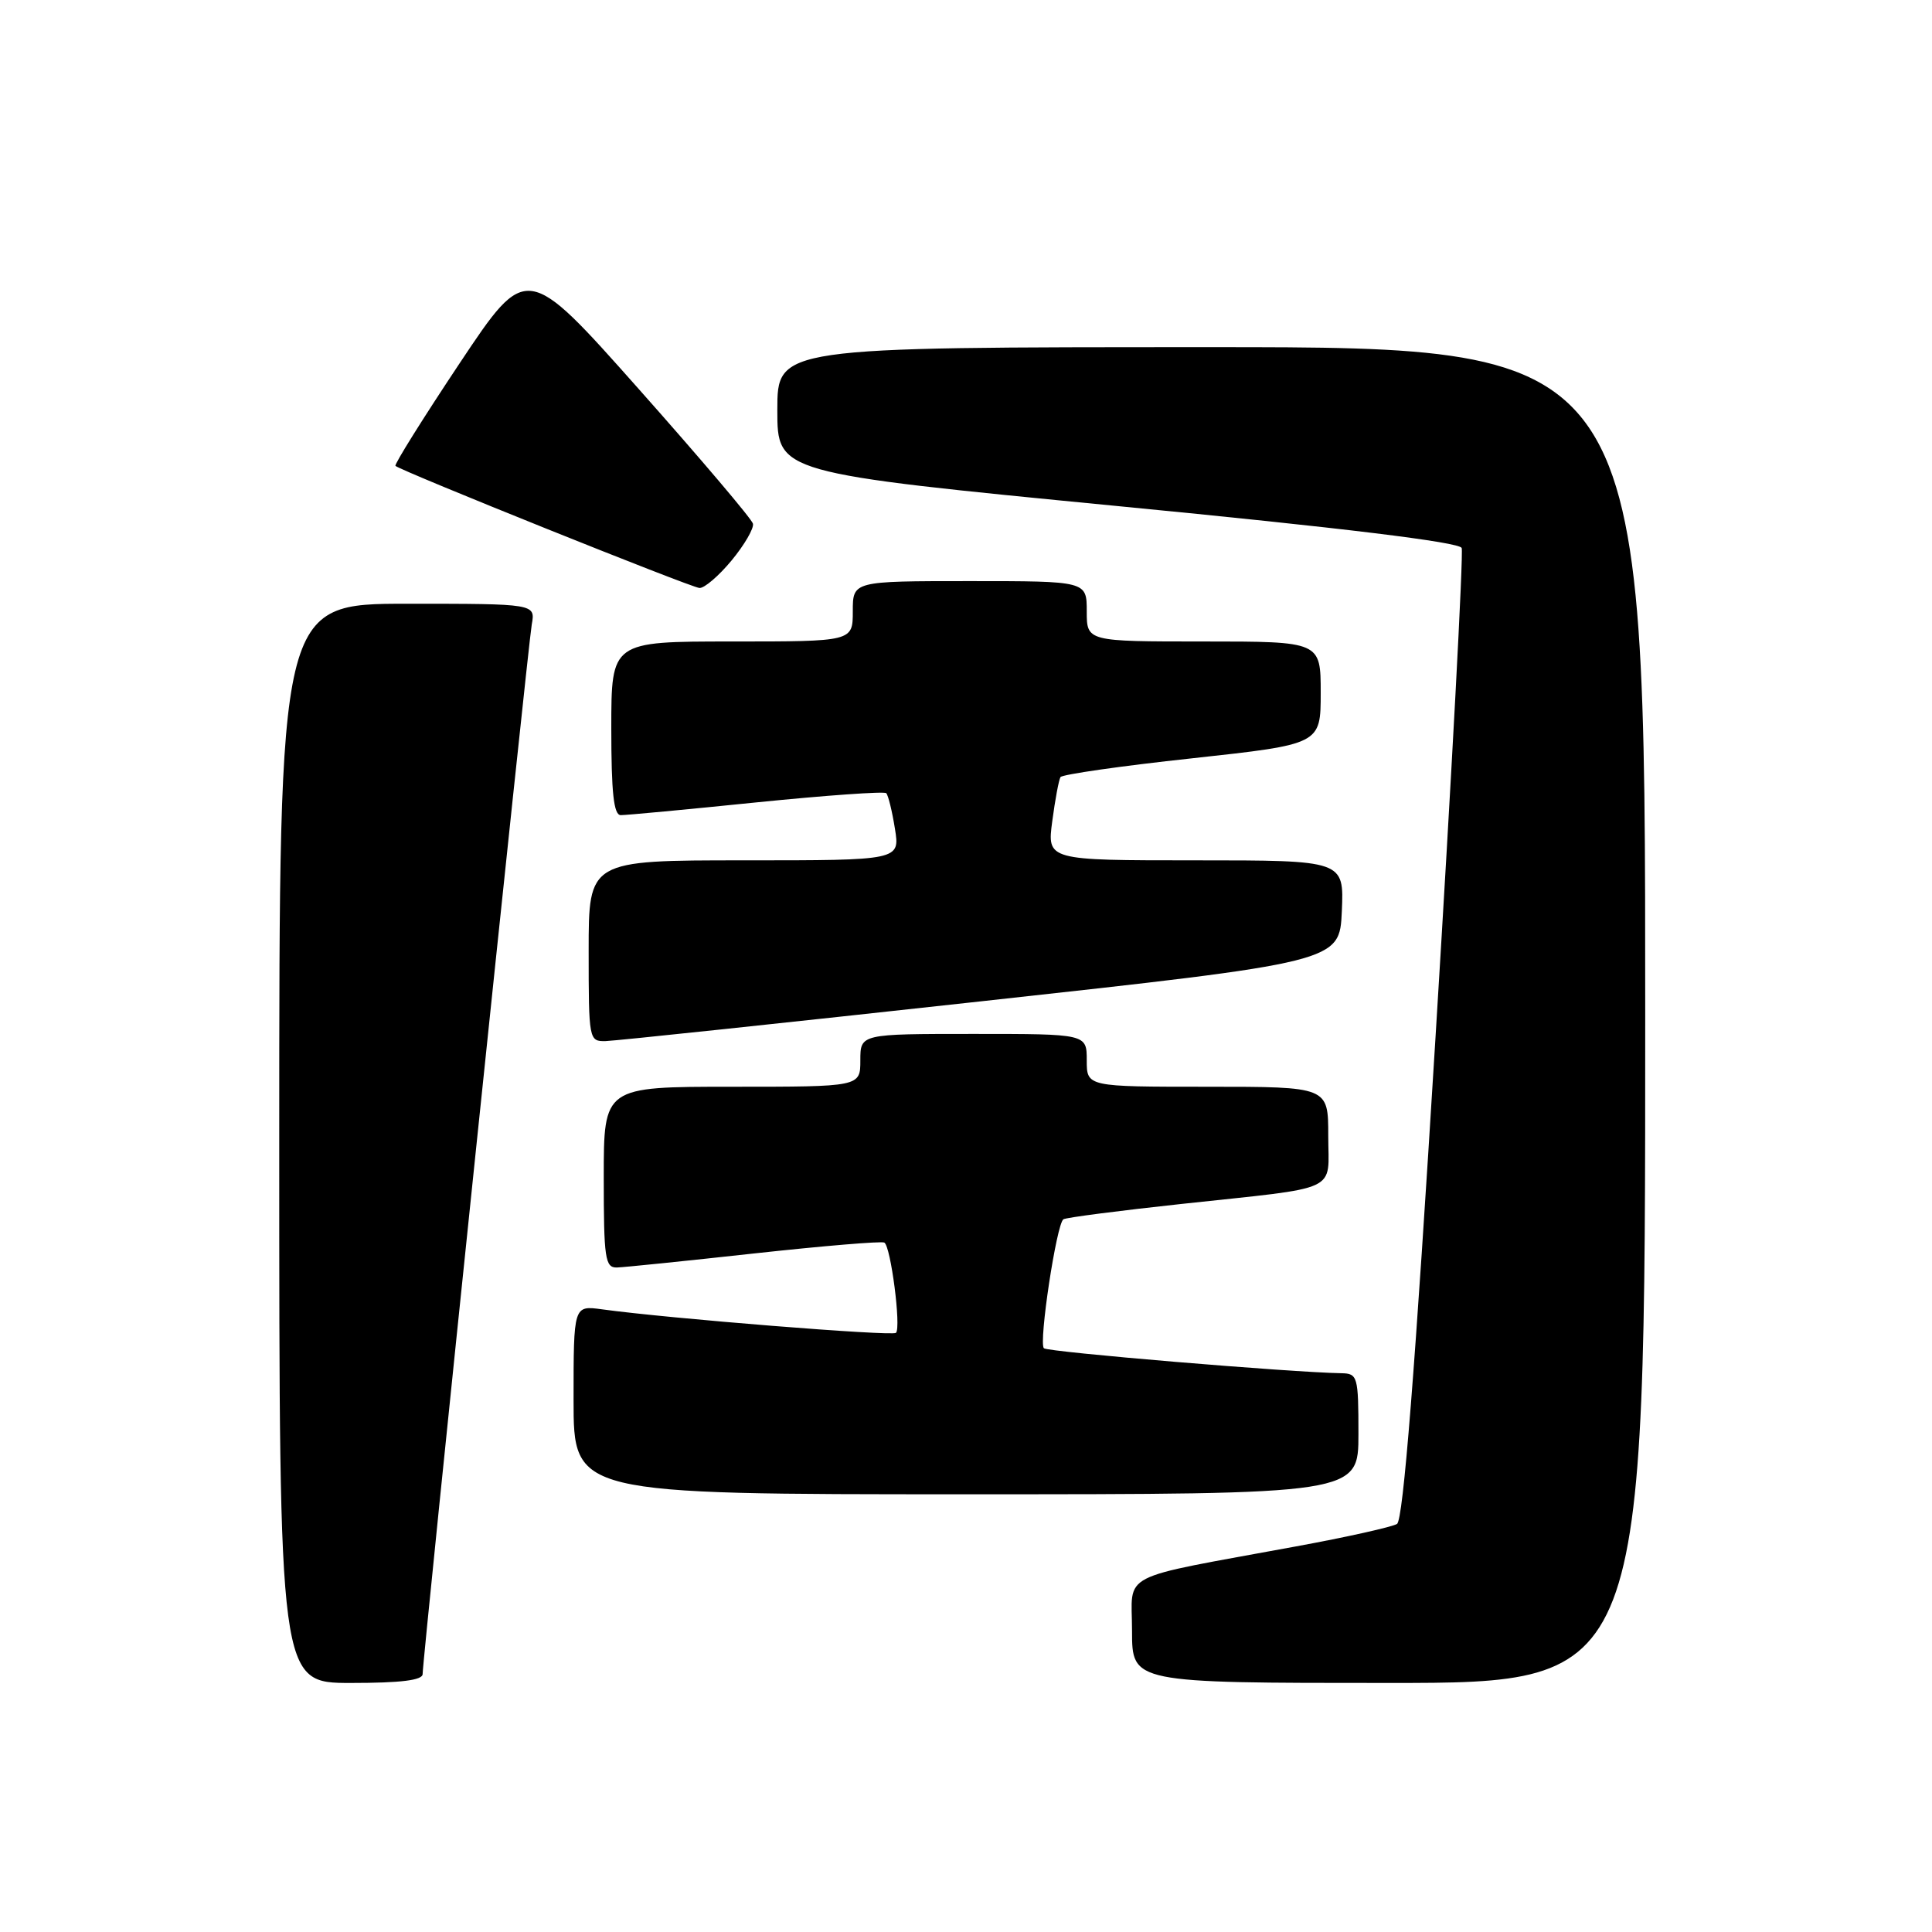 <?xml version="1.0" encoding="UTF-8" standalone="no"?>
<!DOCTYPE svg PUBLIC "-//W3C//DTD SVG 1.1//EN" "http://www.w3.org/Graphics/SVG/1.1/DTD/svg11.dtd" >
<svg xmlns="http://www.w3.org/2000/svg" xmlns:xlink="http://www.w3.org/1999/xlink" version="1.1" viewBox="0 0 256 256">
 <g >
 <path fill="currentColor"
d=" M 56.00 221.82 C 56.00 219.79 69.95 85.66 70.46 82.75 C 70.95 80.00 70.95 80.00 53.97 80.00 C 37.00 80.00 37.00 80.00 37.00 151.50 C 37.00 223.00 37.00 223.00 46.50 223.00 C 53.15 223.00 56.00 222.64 56.00 221.82 Z  M 218.00 134.50 C 218.00 46.00 218.00 46.00 160.50 46.00 C 103.00 46.00 103.00 46.00 103.00 54.34 C 103.00 62.67 103.00 62.67 148.12 67.06 C 177.95 69.95 193.38 71.84 193.68 72.61 C 193.93 73.25 192.37 102.45 190.21 137.49 C 187.49 181.72 185.93 201.42 185.11 201.93 C 184.46 202.33 178.43 203.68 171.71 204.91 C 147.74 209.33 150.00 208.17 150.00 216.08 C 150.00 223.00 150.00 223.00 184.00 223.00 C 218.00 223.00 218.00 223.00 218.00 134.50 Z  M 180.00 190.00 C 180.00 182.38 179.89 182.00 177.75 181.96 C 171.06 181.85 138.81 179.15 138.32 178.65 C 137.61 177.94 140.00 162.12 140.91 161.56 C 141.27 161.33 148.30 160.42 156.54 159.53 C 177.94 157.22 176.00 158.12 176.00 150.48 C 176.00 144.00 176.00 144.00 160.00 144.00 C 144.00 144.00 144.00 144.00 144.00 140.50 C 144.00 137.00 144.00 137.00 129.00 137.00 C 114.00 137.00 114.00 137.00 114.00 140.50 C 114.00 144.00 114.00 144.00 97.00 144.00 C 80.00 144.00 80.00 144.00 80.00 156.00 C 80.00 166.78 80.18 167.99 81.75 167.95 C 82.71 167.92 90.92 167.08 100.00 166.08 C 109.08 165.09 116.81 164.44 117.18 164.65 C 118.03 165.13 119.43 175.91 118.72 176.61 C 118.25 177.08 88.59 174.71 79.75 173.49 C 76.00 172.98 76.00 172.98 76.00 185.49 C 76.00 198.00 76.00 198.00 128.00 198.00 C 180.00 198.00 180.00 198.00 180.00 190.00 Z  M 130.00 132.68 C 177.50 127.47 177.50 127.47 177.80 120.74 C 178.09 114.00 178.09 114.00 158.42 114.00 C 138.74 114.00 138.74 114.00 139.43 108.81 C 139.81 105.95 140.30 103.33 140.52 102.97 C 140.74 102.62 148.58 101.49 157.96 100.48 C 175.00 98.62 175.00 98.62 175.00 91.81 C 175.00 85.00 175.00 85.00 159.50 85.00 C 144.00 85.00 144.00 85.00 144.00 81.00 C 144.00 77.00 144.00 77.00 128.50 77.00 C 113.00 77.00 113.00 77.00 113.00 81.00 C 113.00 85.00 113.00 85.00 97.00 85.00 C 81.00 85.00 81.00 85.00 81.00 96.50 C 81.00 105.03 81.32 108.00 82.25 108.01 C 82.94 108.02 91.03 107.26 100.23 106.32 C 109.43 105.39 117.17 104.84 117.43 105.10 C 117.69 105.36 118.21 107.47 118.58 109.79 C 119.26 114.00 119.26 114.00 98.63 114.00 C 78.00 114.00 78.00 114.00 78.00 126.00 C 78.00 137.79 78.04 138.00 80.25 137.95 C 81.49 137.92 103.88 135.55 130.00 132.68 Z  M 96.95 74.25 C 98.65 72.19 99.92 70.00 99.77 69.39 C 99.62 68.77 92.81 60.75 84.64 51.55 C 69.78 34.82 69.78 34.82 60.92 48.11 C 56.05 55.42 52.22 61.55 52.40 61.73 C 53.04 62.37 91.51 77.83 92.68 77.91 C 93.32 77.96 95.25 76.31 96.95 74.25 Z "/>
</g>
</svg>